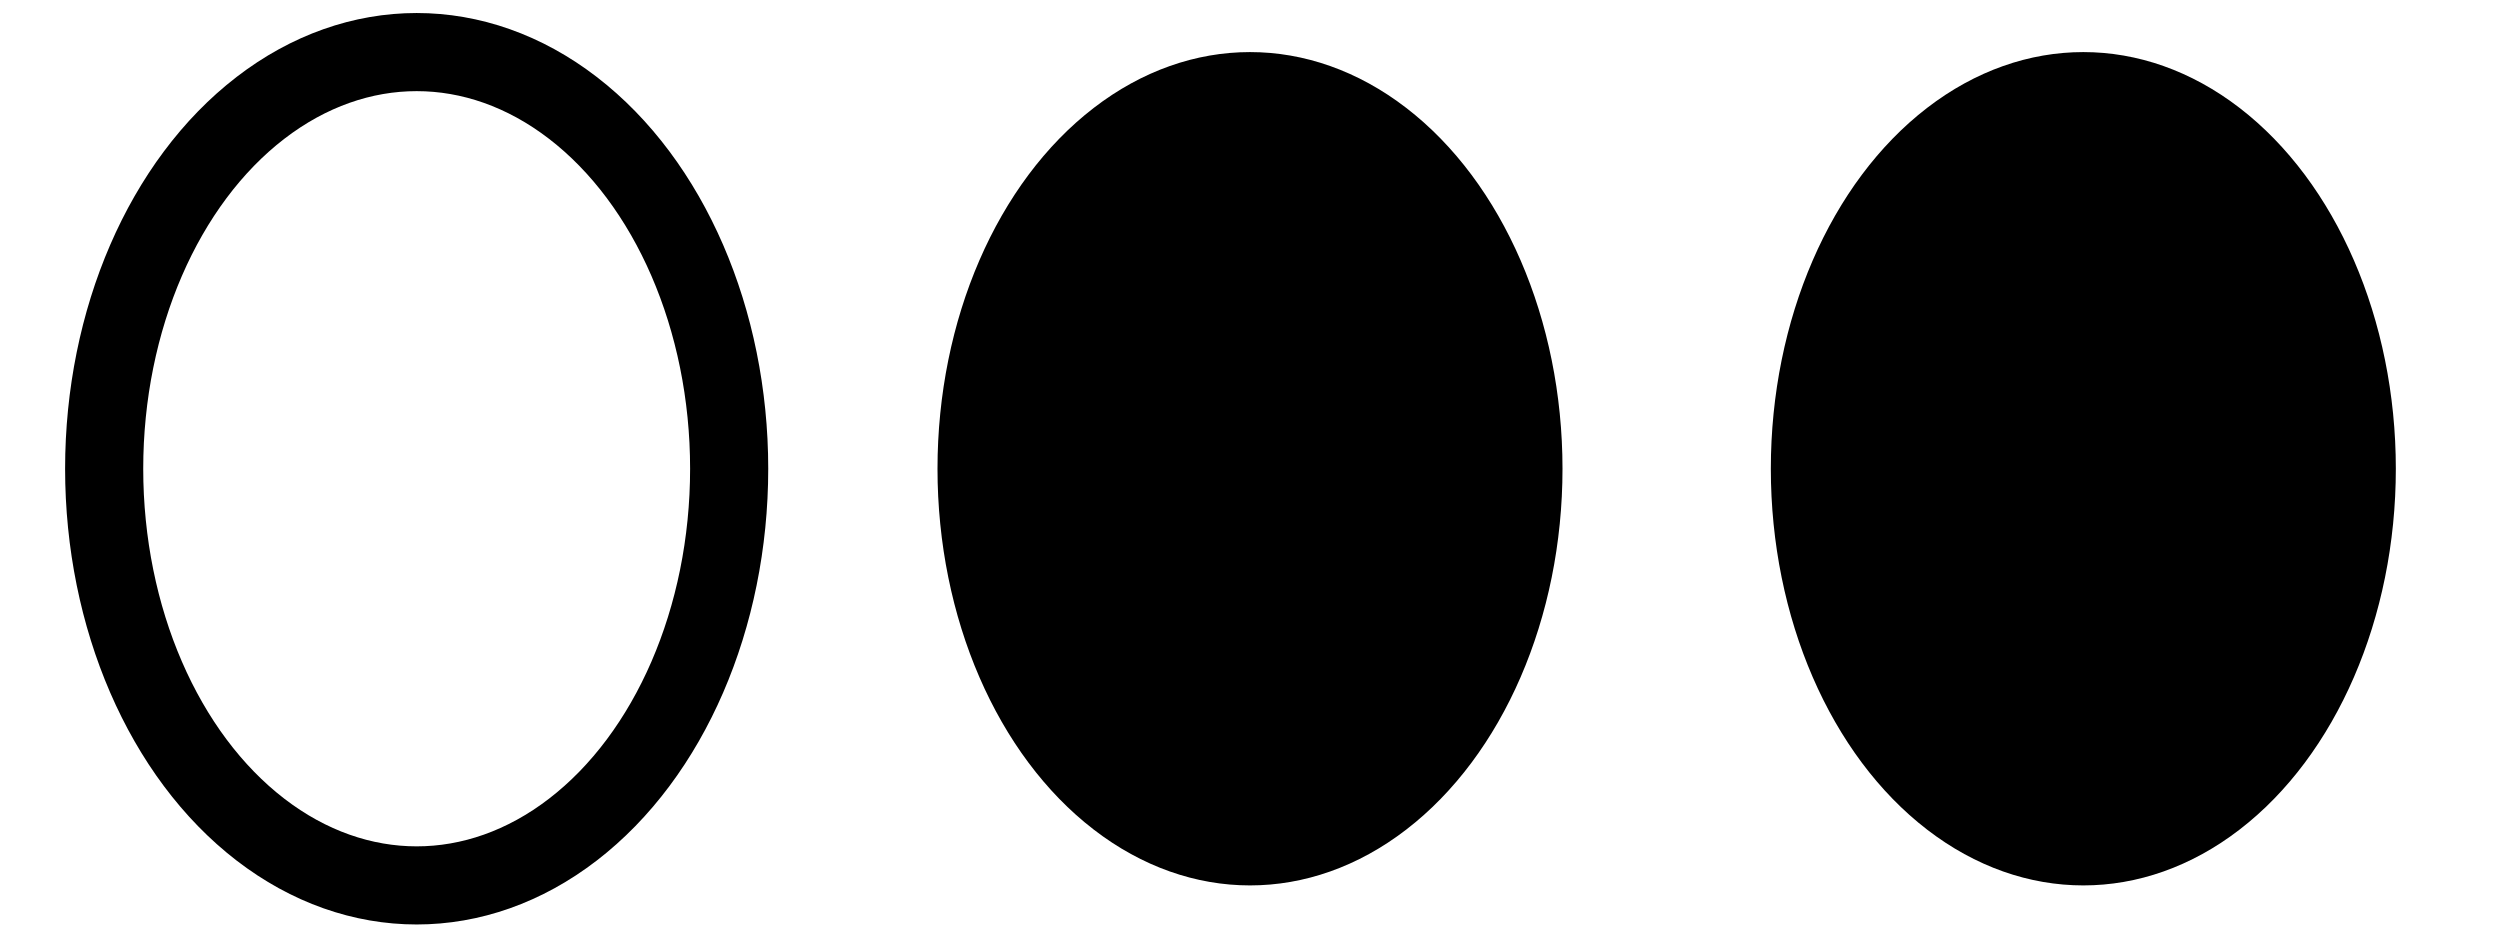 <svg width="48" height="18" viewBox="0 0 48 18" role="img" xmlns="http://www.w3.org/2000/svg">
  <title>Telesis Three Olives Logo</title>
  <desc>Three olives representing the learning process: Ask, Think, Apply</desc>
  
  <g id="three-olives-logomark">
    <!-- Olive 1: Ask - Outlined olive representing potential and inquiry -->
    <ellipse
      cx="8"
      cy="9"
      rx="6"
      ry="8"
      fill="transparent"
      stroke="hsl(173, 23%, 71%)"
      stroke-width="1.5"
    />
    
    <!-- Olive 2: Think - Solid olive representing contemplation and processing -->
    <ellipse
      cx="24"
      cy="9"
      rx="6"
      ry="8"
      fill="hsl(173, 23%, 71%)"
      stroke="none"
    />
    
    <!-- Olive 3: Apply - Solid olive in growth color representing successful application -->
    <ellipse
      cx="40"
      cy="9"
      rx="6"
      ry="8"
      fill="hsl(102, 58%, 38%)"
      stroke="none"
    />
  </g>
</svg>